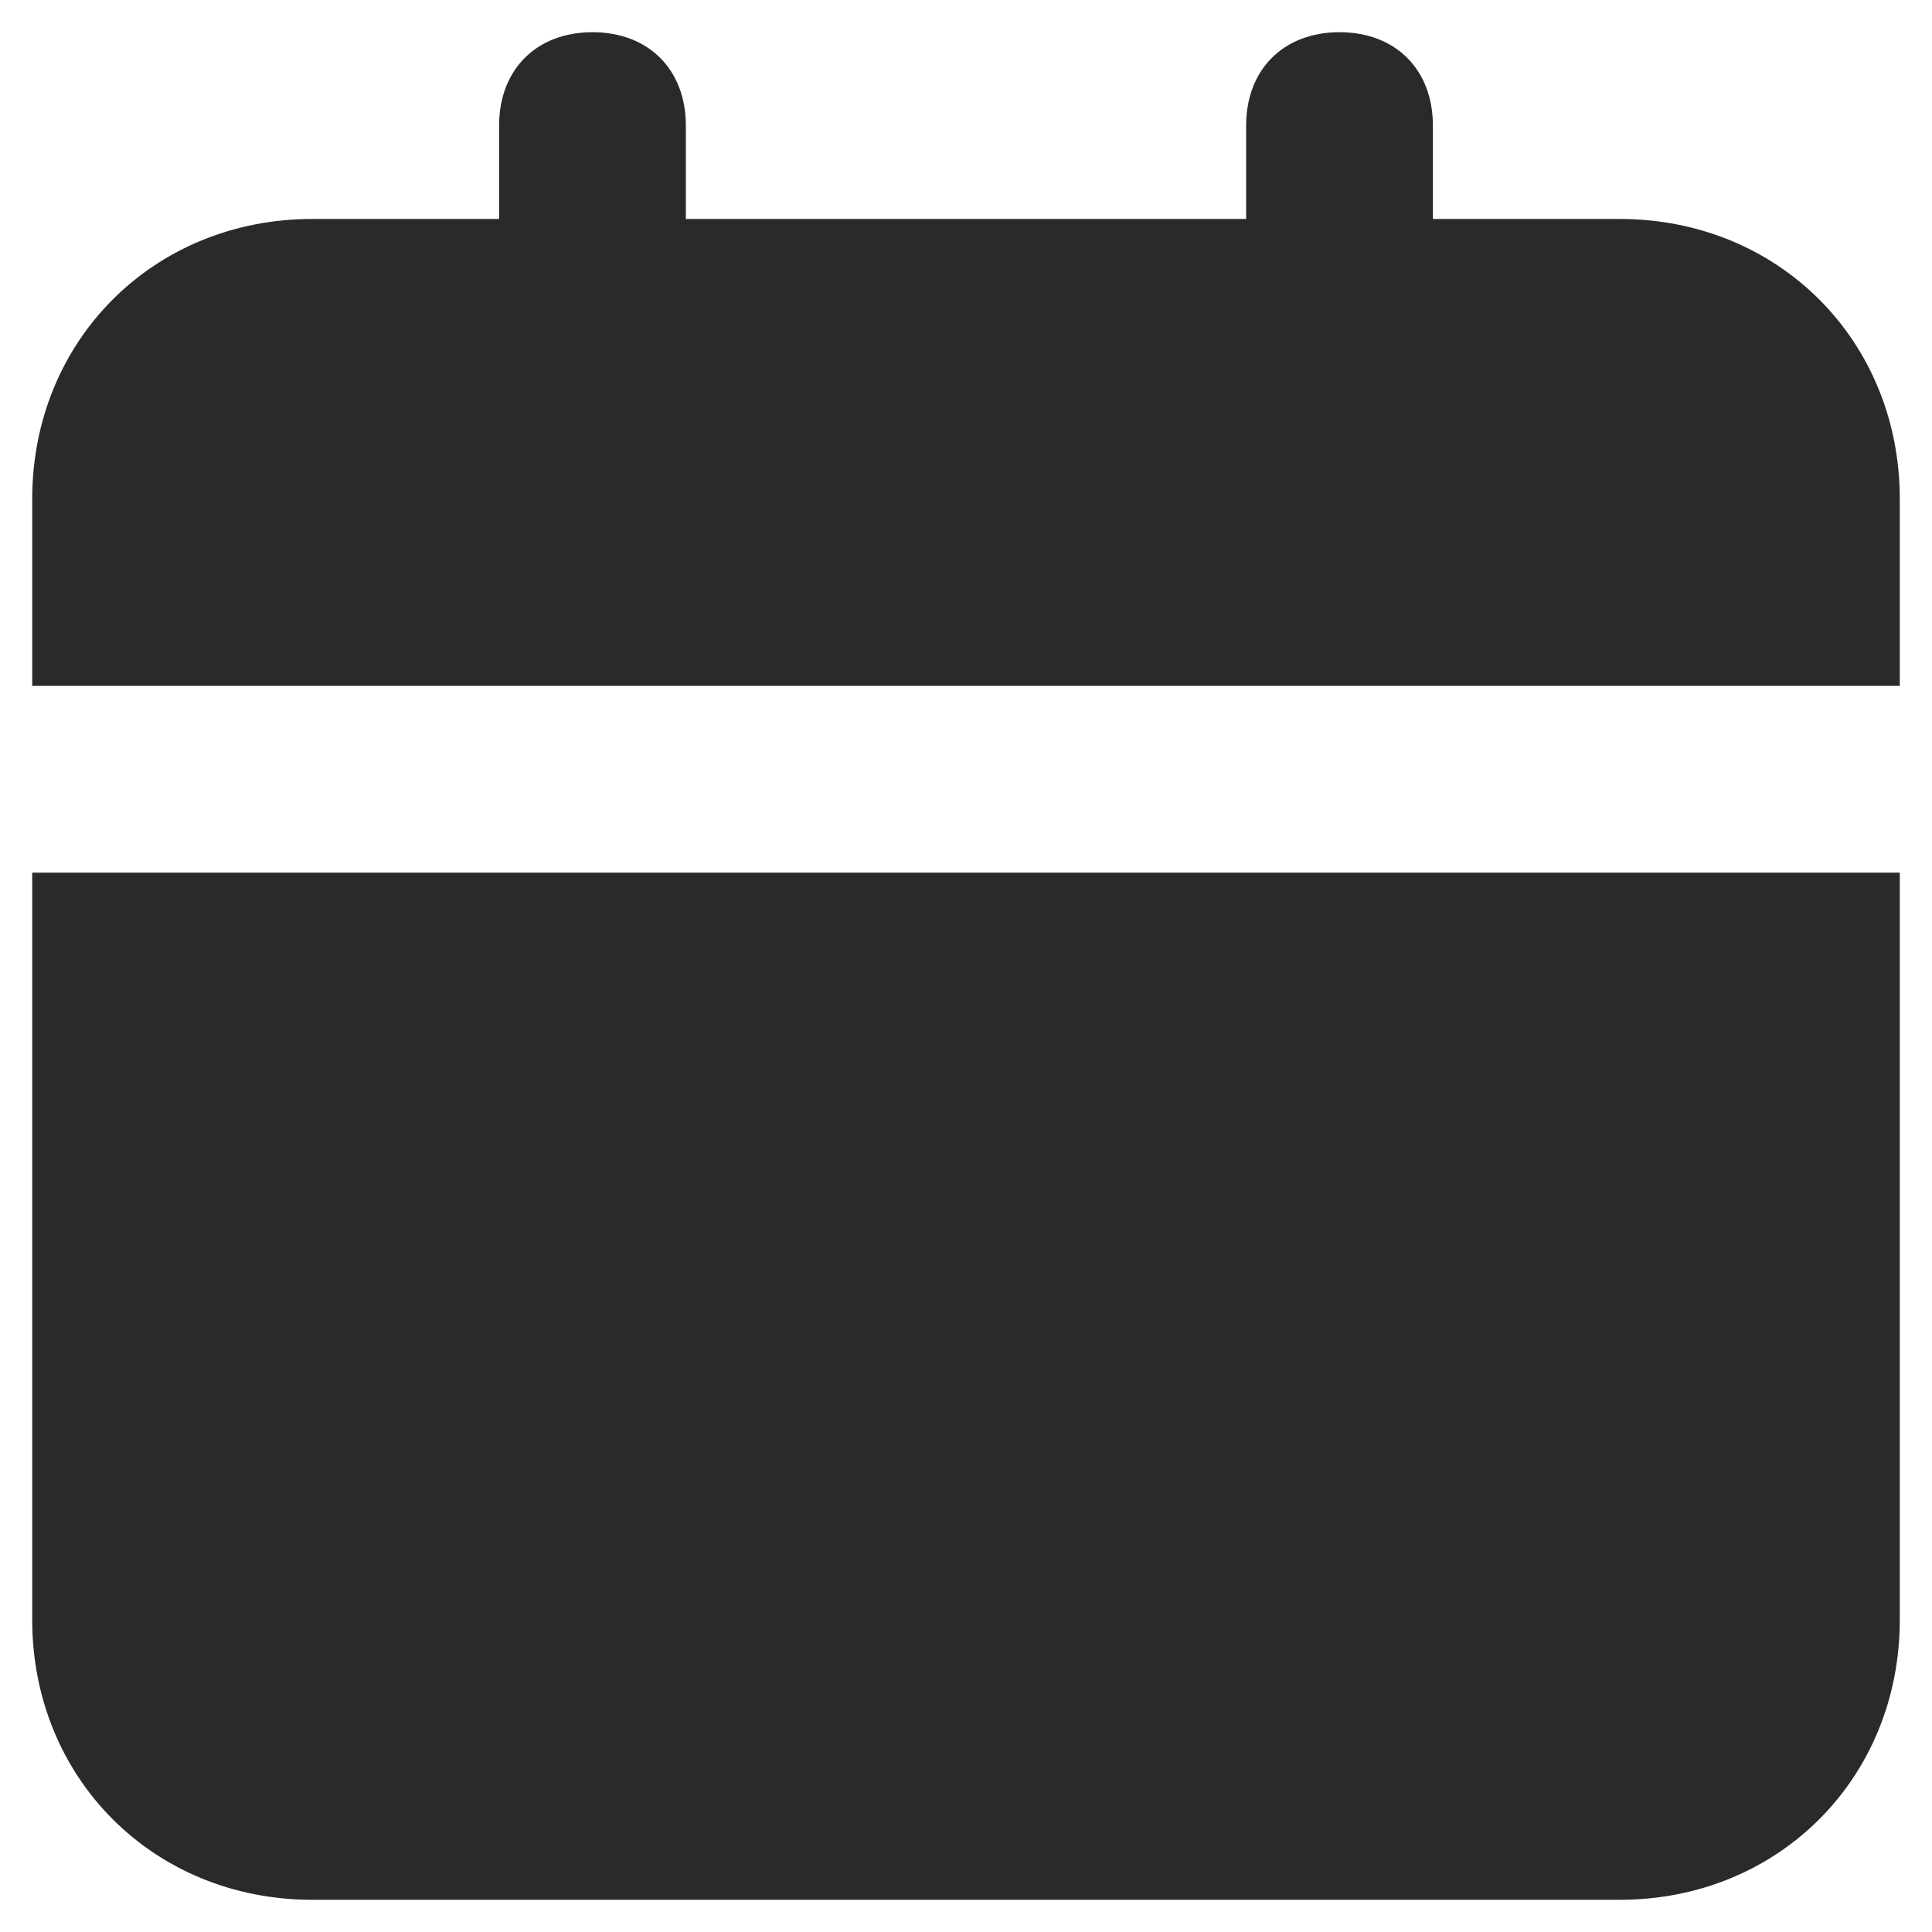 <svg width="30" height="30" viewBox="0 0 30 30" fill="none" xmlns="http://www.w3.org/2000/svg">
<path d="M0.5 25.15C0.5 27.615 2.385 29.5 4.85 29.5H25.15C27.615 29.5 29.5 27.615 29.5 25.15V13.55H0.5V25.15ZM25.15 3.4H22.25V1.95C22.25 1.08 21.67 0.5 20.8 0.5C19.93 0.5 19.35 1.08 19.35 1.95V3.4H10.65V1.95C10.65 1.08 10.07 0.5 9.2 0.5C8.33 0.5 7.75 1.08 7.75 1.95V3.4H4.85C2.385 3.4 0.5 5.285 0.5 7.75V10.65H29.5V7.75C29.5 5.285 27.615 3.4 25.15 3.4Z" fill="#2A2A2A"/>
</svg>
